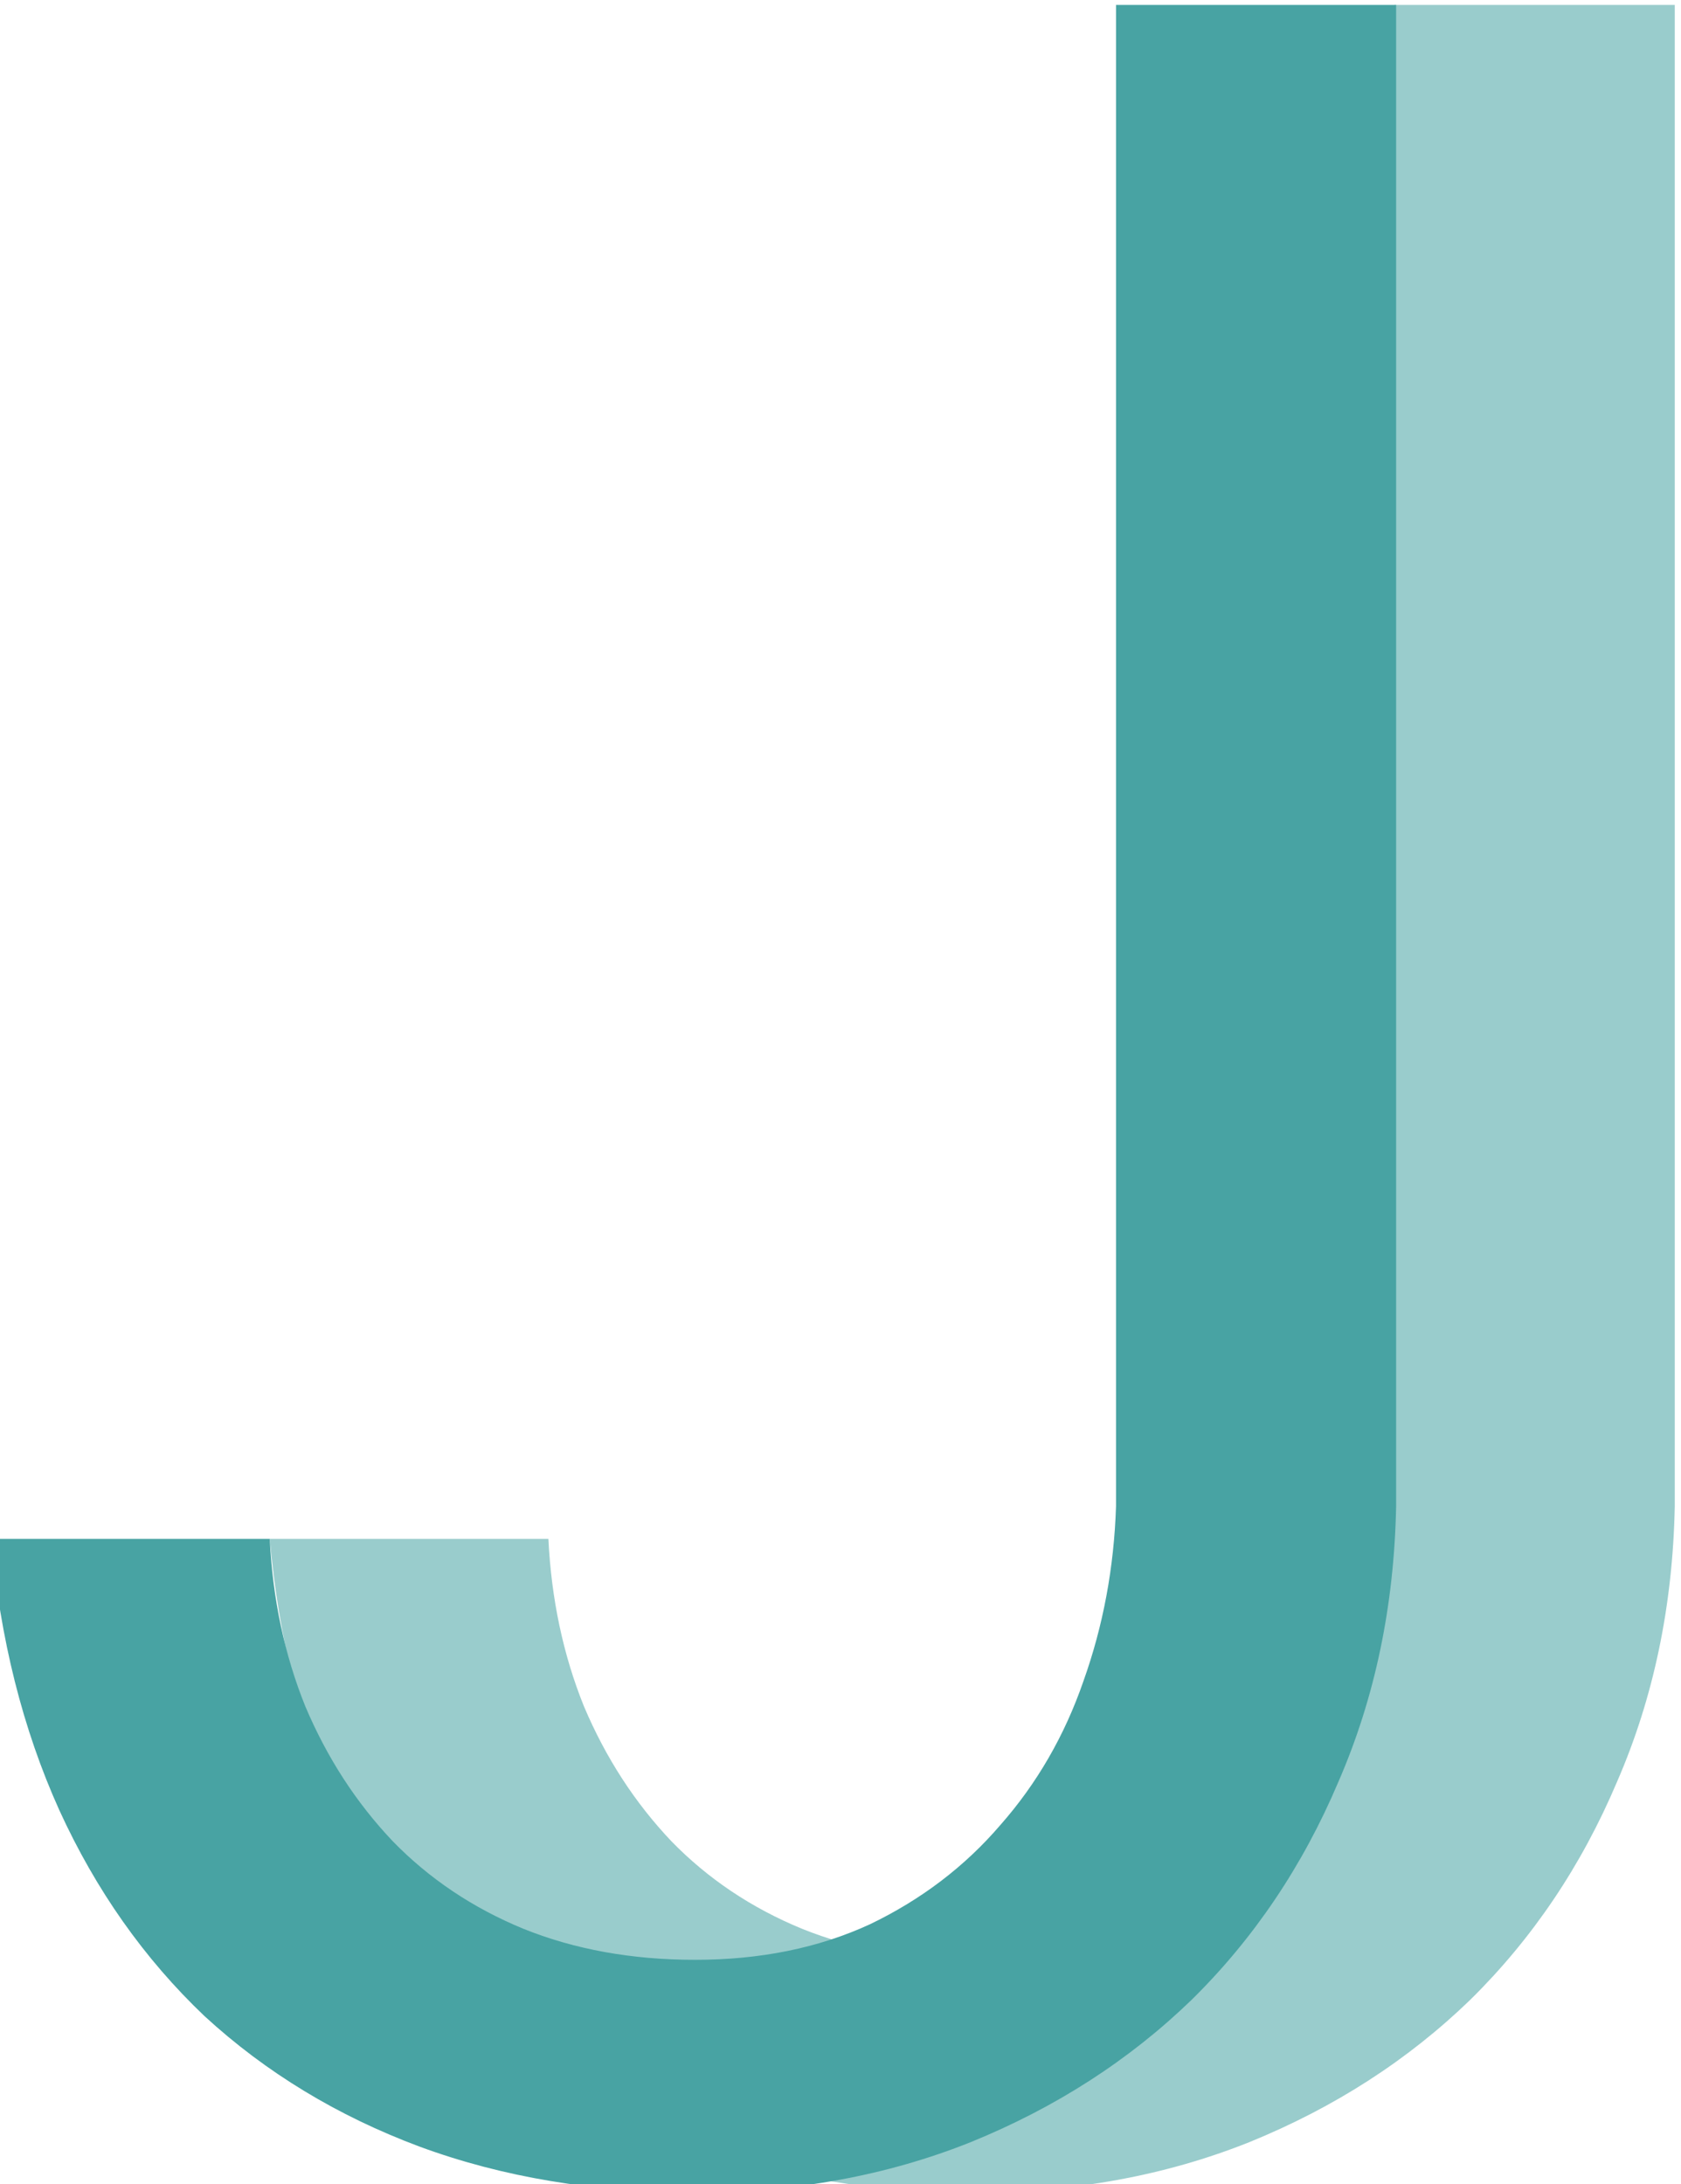 <?xml version="1.0" encoding="UTF-8" standalone="no"?>
<!-- Created with Inkscape (http://www.inkscape.org/) -->

<svg
   xmlns:dc="http://purl.org/dc/elements/1.1/"
   xmlns:cc="http://creativecommons.org/ns#"
   xmlns:rdf="http://www.w3.org/1999/02/22-rdf-syntax-ns#"
   xmlns:svg="http://www.w3.org/2000/svg"
   xmlns="http://www.w3.org/2000/svg"
   xmlns:sodipodi="http://sodipodi.sourceforge.net/DTD/sodipodi-0.dtd"
   xmlns:inkscape="http://www.inkscape.org/namespaces/inkscape"
   width="68.024mm"
   height="88.383mm"
   viewBox="0 0 68.024 88.383"
   version="1.1"
   id="svg8"
   inkscape:export-filename="/home/jett/Programming/work/portfolio/logo.png"
   inkscape:export-xdpi="37.34"
   inkscape:export-ydpi="37.34"
   inkscape:version="0.92.2 2405546, 2018-03-11"
   sodipodi:docname="logo.svg">
  <defs
     id="defs2" />
  <sodipodi:namedview
     id="base"
     pagecolor="#ffffff"
     bordercolor="#666666"
     borderopacity="1.0"
     inkscape:pageopacity="0.0"
     inkscape:pageshadow="2"
     inkscape:zoom="0.7"
     inkscape:cx="287.76608"
     inkscape:cy="229.90884"
     inkscape:document-units="mm"
     inkscape:current-layer="flowRoot4522"
     showgrid="false"
     fit-margin-top="0"
     fit-margin-left="0"
     fit-margin-right="0"
     fit-margin-bottom="0"
     inkscape:window-width="1888"
     inkscape:window-height="1028"
     inkscape:window-x="16"
     inkscape:window-y="36"
     inkscape:window-maximized="0" />
  <g
     inkscape:label="Layer 1"
     inkscape:groupmode="layer"
     id="layer1"
     transform="translate(228.007,-125.925)">
    <g
       aria-label="JJ"
       transform="scale(0.265)"
       style="font-style:normal;font-weight:normal;font-size:40px;line-height:1.25;font-family:sans-serif;letter-spacing:0px;word-spacing:0px;fill:#000000;fill-opacity:1;stroke:none"
       id="flowRoot4522">
      <path
         d="m -647.436,475.938 h 42.774 v 229.261 q -0.453,22.858 -8.826,42.095 -8.148,19.237 -22.406,33.269 -14.258,13.805 -33.721,21.727 -19.237,7.695 -42.095,7.695 -23.084,0 -42.095,-7.016 -18.784,-7.016 -32.816,-19.916 -13.806,-13.126 -22.179,-31.458 -8.374,-18.558 -10.411,-41.416 h 42.548 q 0.679,13.805 5.432,25.574 4.979,11.769 13.353,20.595 8.374,8.6 19.916,13.353 11.769,4.753 26.253,4.753 14.937,0 26.706,-5.432 11.769,-5.658 19.916,-15.163 8.374,-9.505 12.674,-21.953 4.526,-12.674 4.979,-26.706 z"
         style="font-style:normal;font-variant:normal;font-weight:normal;font-stretch:normal;font-size:40px;font-family:'Roboto Mono for Powerline';-inkscape-font-specification:'Roboto Mono for Powerline, Normal';font-variant-ligatures:normal;font-variant-caps:normal;font-variant-numeric:normal;font-feature-settings:normal;text-align:start;writing-mode:lr-tb;text-anchor:start;fill:#48a3a3;fill-opacity:0.553;stroke-width:11.588"
         id="path4530"
         inkscape:connector-curvature="0" />
      <path
         d="m -689.984,475.938 h 42.774 v 229.261 q -0.453,22.858 -8.826,42.095 -8.147,19.237 -22.406,33.269 -14.258,13.805 -33.722,21.727 -19.237,7.695 -42.095,7.695 -23.085,0 -42.095,-7.016 -18.785,-7.016 -32.816,-19.916 -13.805,-13.126 -22.179,-31.458 -8.374,-18.558 -10.411,-41.416 h 42.548 q 0.679,13.805 5.432,25.574 4.979,11.769 13.353,20.595 8.374,8.6 19.916,13.353 11.769,4.753 26.253,4.753 14.937,0 26.706,-5.432 11.769,-5.658 19.916,-15.163 8.374,-9.505 12.674,-21.953 4.526,-12.674 4.979,-26.706 z"
         style="font-style:normal;font-variant:normal;font-weight:normal;font-stretch:normal;font-size:40px;font-family:'Roboto Mono for Powerline';-inkscape-font-specification:'Roboto Mono for Powerline, Normal';font-variant-ligatures:normal;font-variant-caps:normal;font-variant-numeric:normal;font-feature-settings:normal;text-align:start;writing-mode:lr-tb;text-anchor:start;fill:#48a3a3;fill-opacity:1;stroke-width:11.588"
         id="path4532"
         inkscape:connector-curvature="0" />
    </g>
  </g>
</svg>
